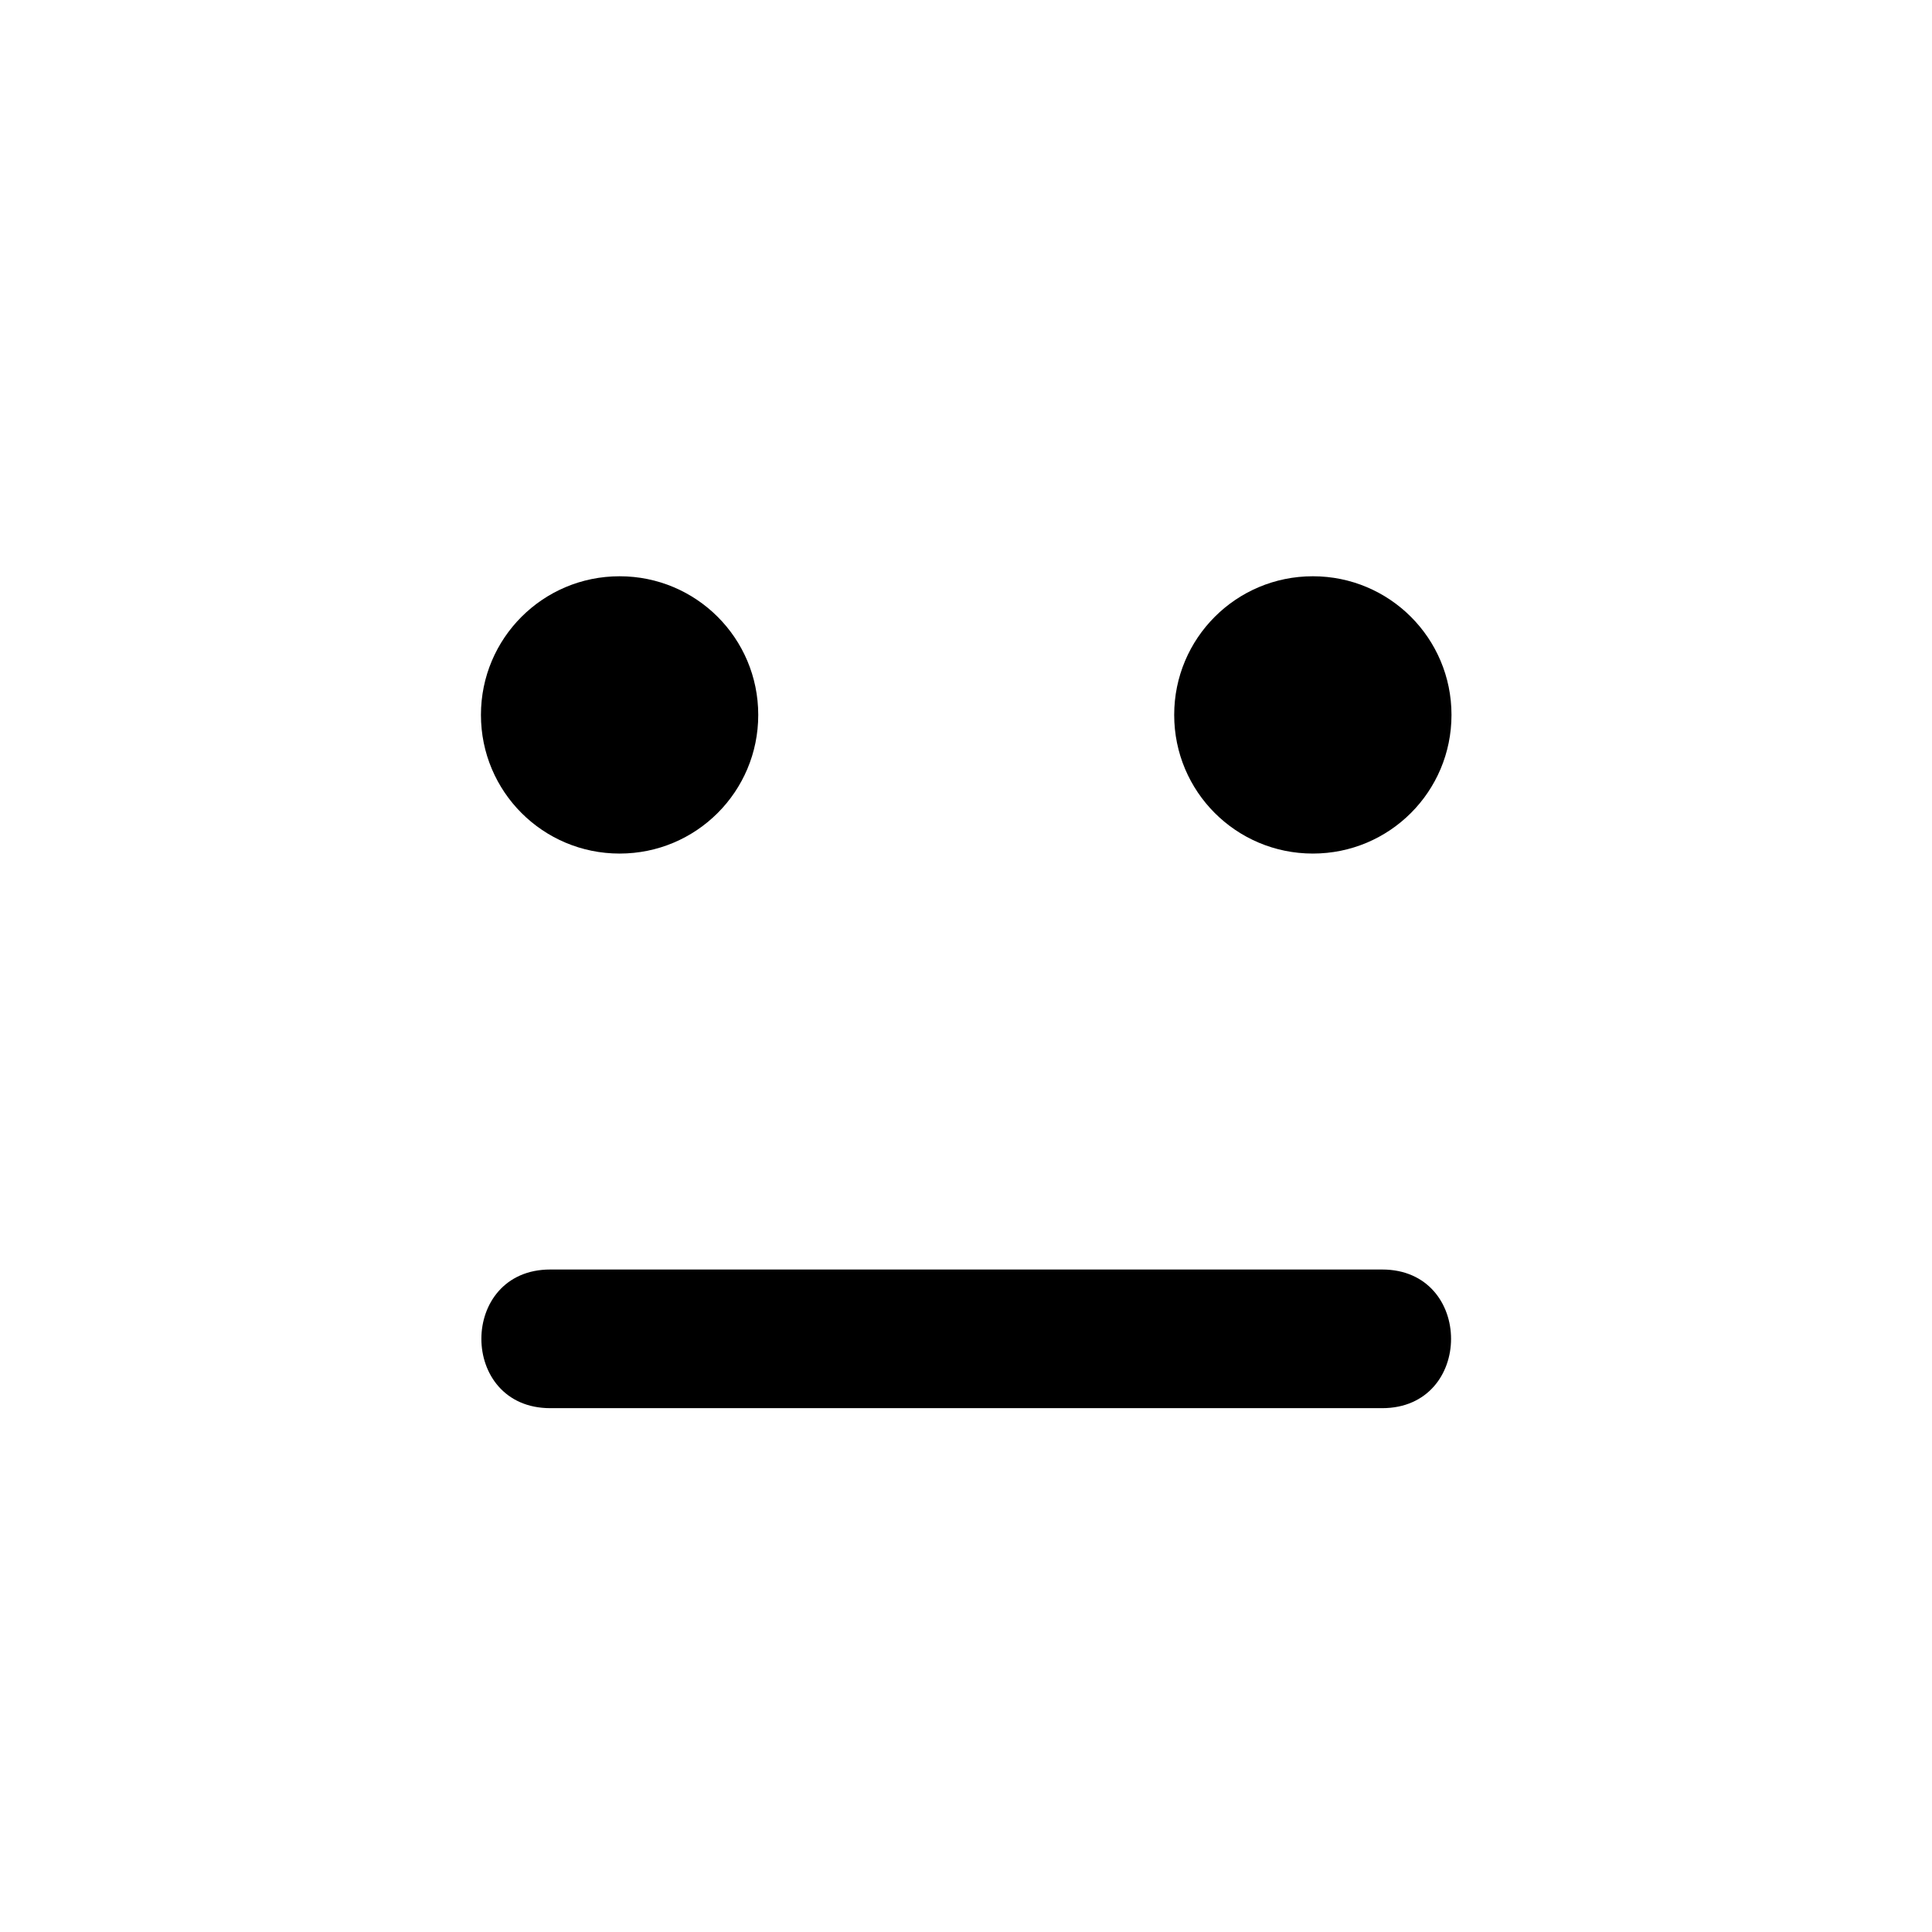 <?xml version="1.0" encoding="utf-8"?>
<!-- Generator: Adobe Illustrator 21.0.2, SVG Export Plug-In . SVG Version: 6.00 Build 0)  -->
<svg version="1.1" id="Layer_1" focusable="false" xmlns="http://www.w3.org/2000/svg" xmlns:xlink="http://www.w3.org/1999/xlink"
	 x="0px" y="0px" viewBox="0 0 445.9 445.9" style="enable-background:new 0 0 445.9 445.9;" xml:space="preserve">
<style type="text/css">
	.st0{fill:transparent;}
	.st1{opacity:0.4;fill:transparent;}
	.st2{fill:#FFFFFF;}
	.st3{opacity:0.3;}
	.st4{fill:#03CAF4;}
	.st5{opacity:0.5;}
	.st6{opacity:0.6;}
	.st7{fill:#898684;}
</style>
<circle class="st0" cx="223" cy="224" r="223"/>
<g>
	<path d="M143,133c17.7,0,32,14.3,32,32s-14.3,32-32,32s-32-14.3-32-32S125.3,133,143,133z"/>
	<path d="M319,325H127c-21.2,0-21.2-32,0-32h192C340.2,293,340.2,325,319,325z"/>
	<path d="M303,197c-17.7,0-32-14.3-32-32s14.3-32,32-32s32,14.3,32,32S320.7,197,303,197z"/>
</g>
</svg>
